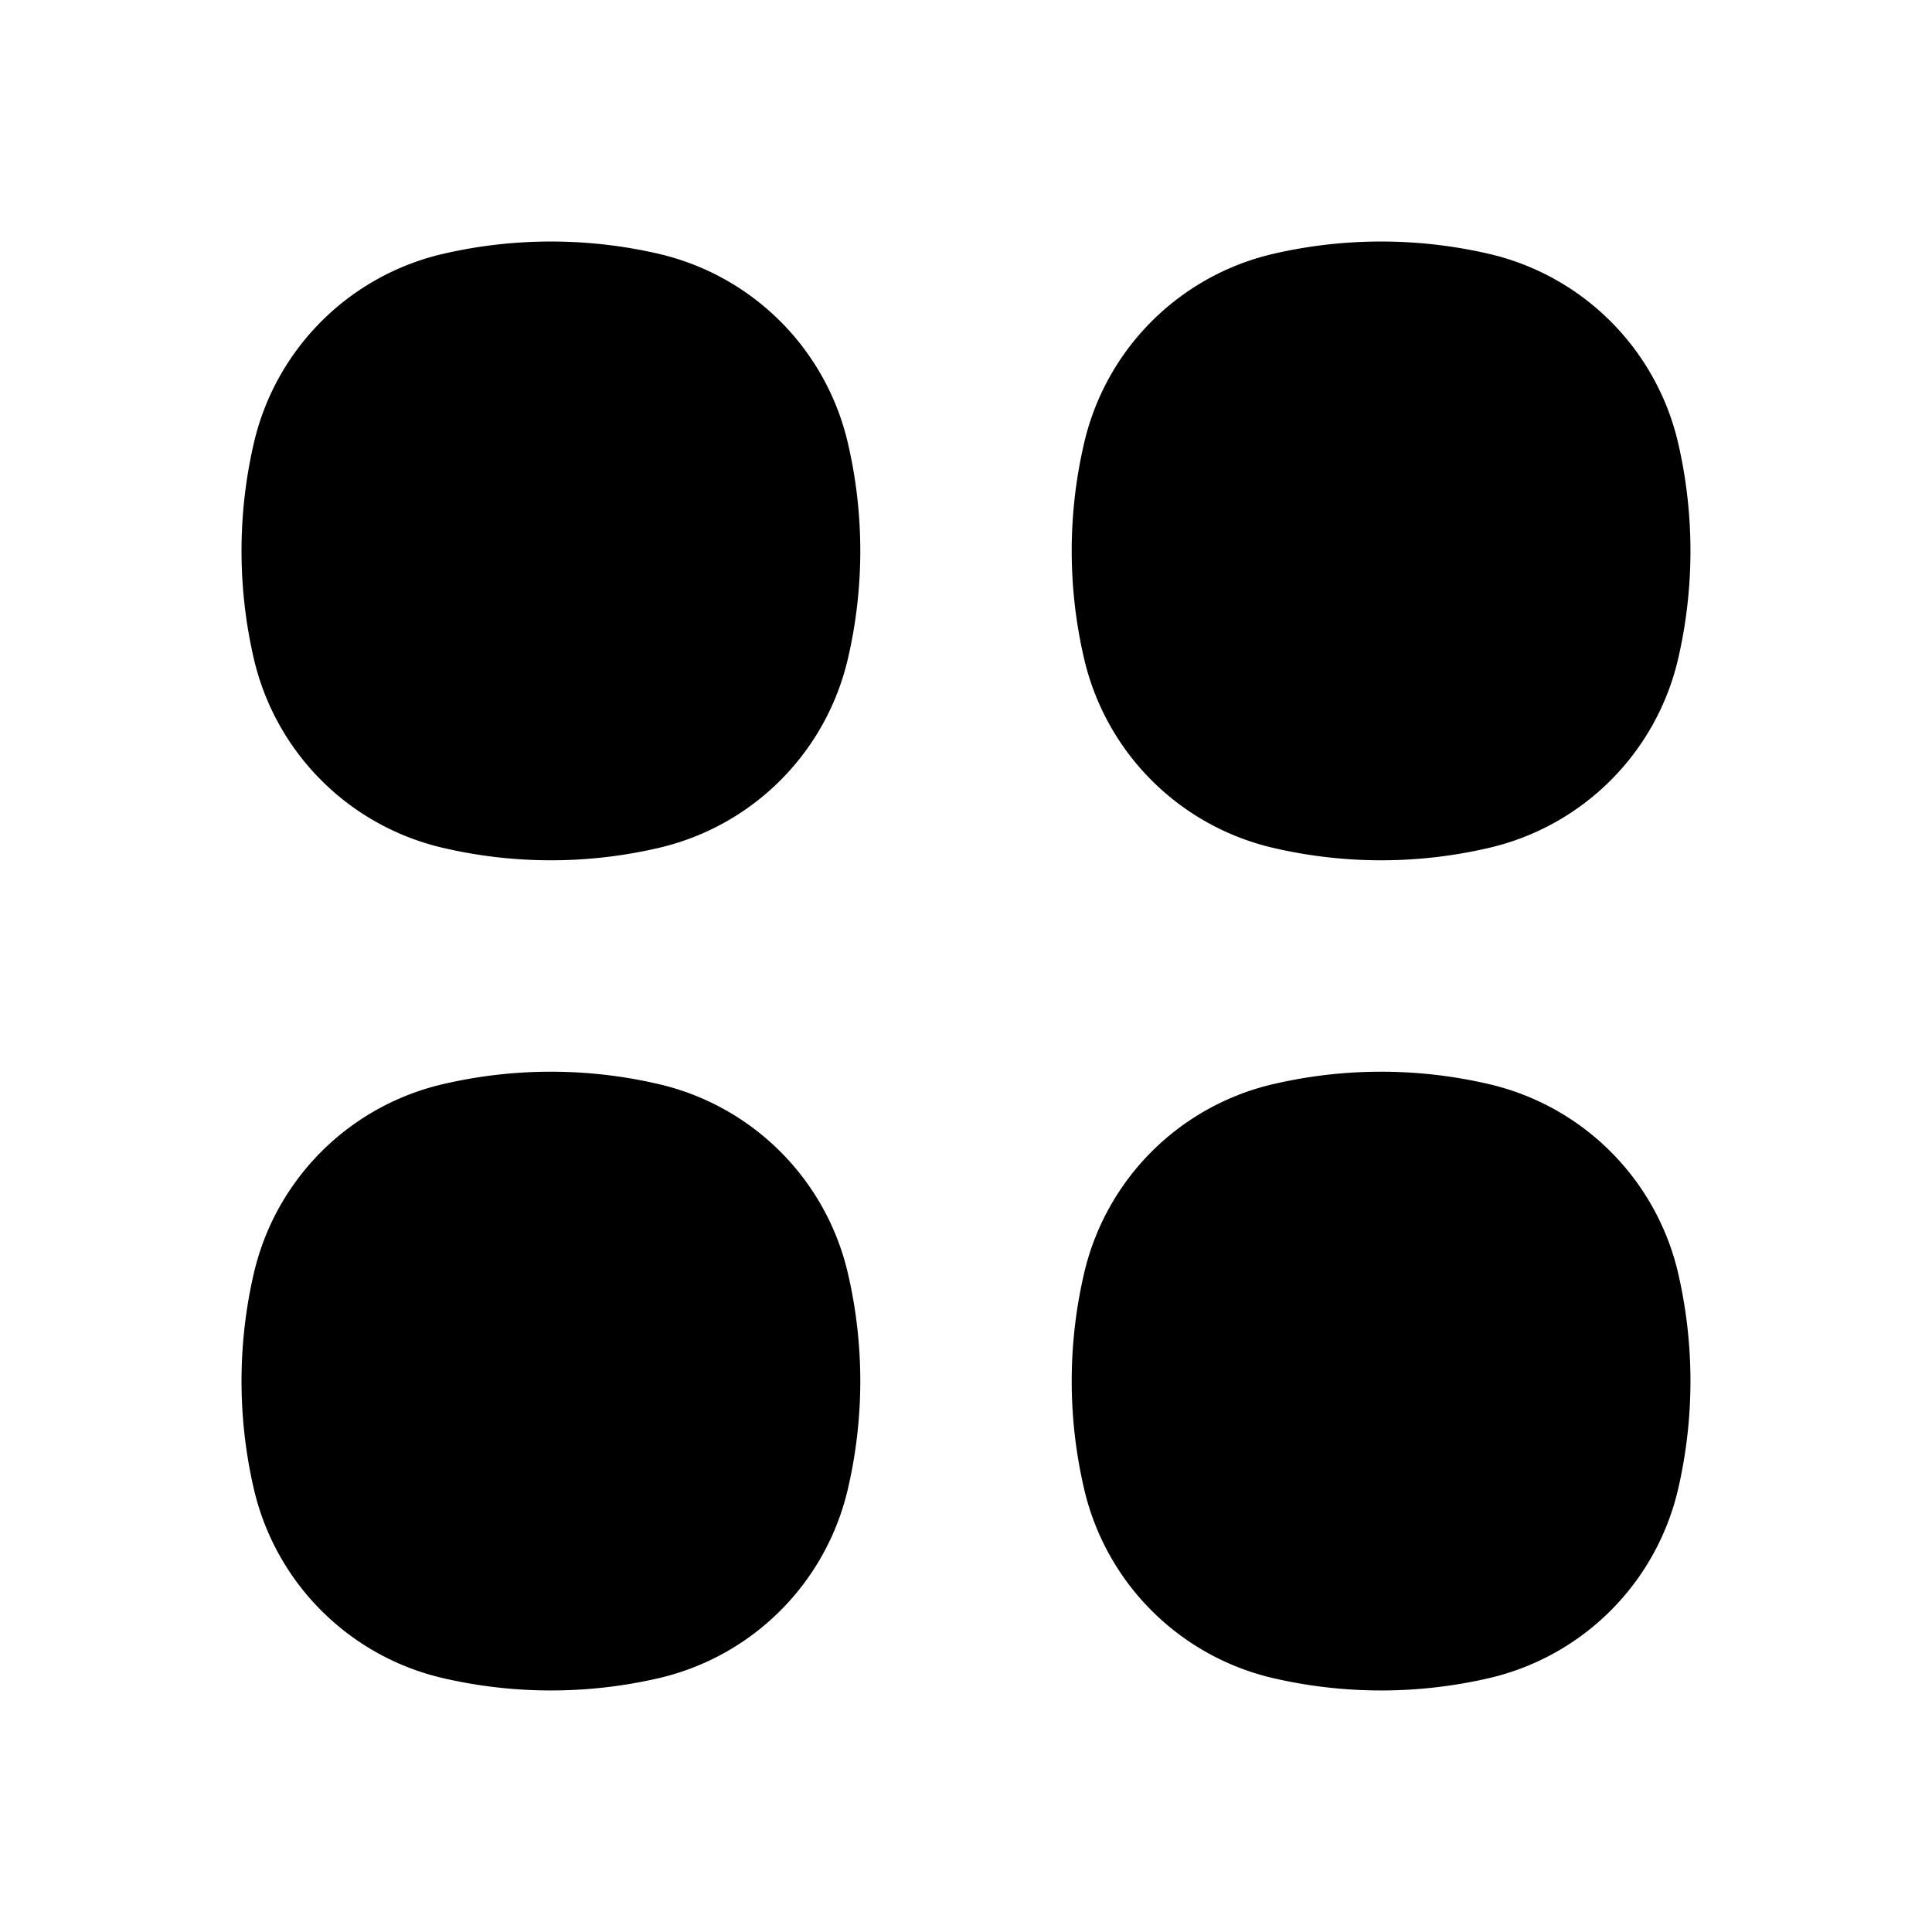 <svg viewBox="0 0 64 64" xmlns="http://www.w3.org/2000/svg"><path d="M21.844 8.414a15.839 15.839 0 0 0-7.188 0 8.375 8.375 0 0 0-6.242 6.242 15.839 15.839 0 0 0 0 7.188 8.376 8.376 0 0 0 6.242 6.238 15.73 15.73 0 0 0 7.188 0 8.378 8.378 0 0 0 6.238-6.238 15.73 15.73 0 0 0 0-7.188 8.376 8.376 0 0 0-6.238-6.242ZM21.844 35.918a15.73 15.73 0 0 0-7.188 0 8.376 8.376 0 0 0-6.242 6.238 15.839 15.839 0 0 0 0 7.188 8.375 8.375 0 0 0 6.242 6.242c2.364.55 4.824.55 7.188 0a8.376 8.376 0 0 0 6.238-6.242 15.73 15.73 0 0 0 0-7.188 8.378 8.378 0 0 0-6.238-6.238ZM49.344 8.414a15.839 15.839 0 0 0-7.188 0 8.376 8.376 0 0 0-6.238 6.242 15.73 15.73 0 0 0 0 7.188 8.378 8.378 0 0 0 6.238 6.238 15.73 15.73 0 0 0 7.188 0 8.376 8.376 0 0 0 6.242-6.238c.55-2.364.55-4.824 0-7.188a8.375 8.375 0 0 0-6.242-6.242ZM49.344 35.918a15.73 15.73 0 0 0-7.188 0 8.378 8.378 0 0 0-6.238 6.238 15.73 15.73 0 0 0 0 7.188 8.376 8.376 0 0 0 6.238 6.242c2.364.55 4.824.55 7.188 0a8.375 8.375 0 0 0 6.242-6.242c.55-2.364.55-4.824 0-7.188a8.376 8.376 0 0 0-6.242-6.238Zm0 0" fill="currentColor"/></svg>
